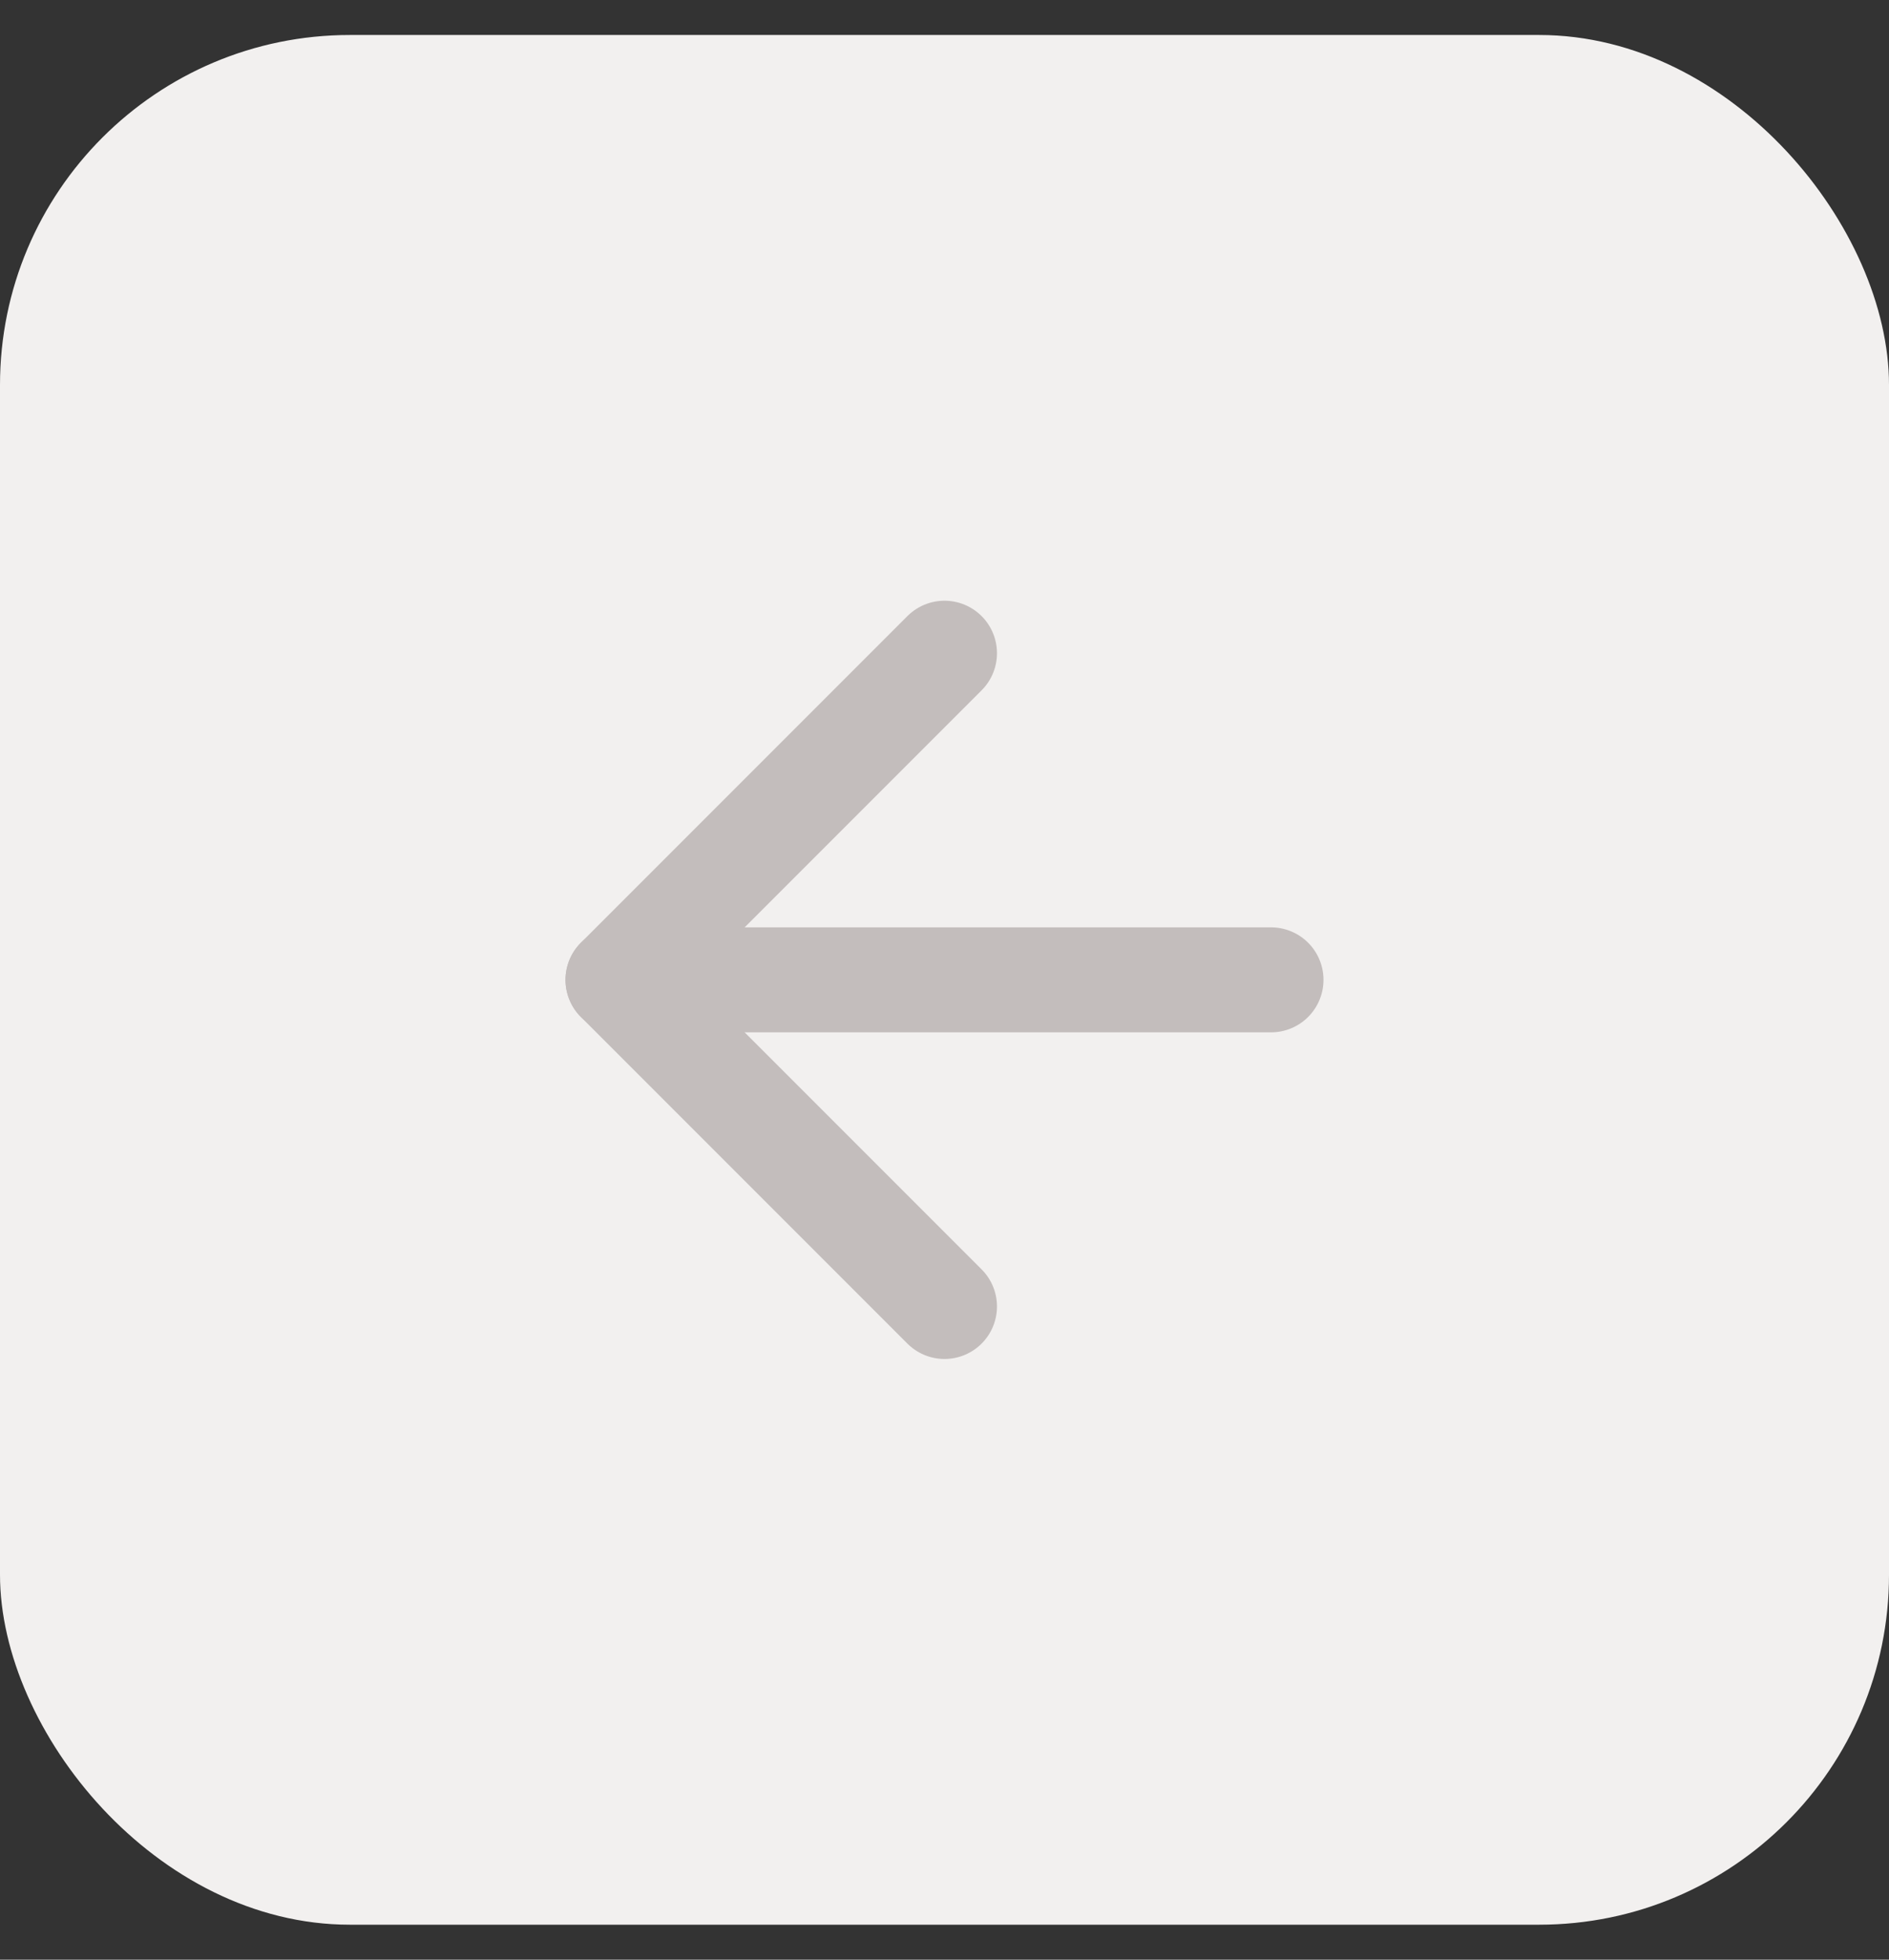 <svg width="27" height="28" viewBox="0 0 27 28" fill="none" xmlns="http://www.w3.org/2000/svg">
<rect x="0" y="0" width="27" height="28" fill="#333333" stroke="none"/>
<rect y="0.5" width="27" height="27" rx="5" fill="#F2F0EF"/>
<path d="M18.167 14L8.833 14" stroke="#C3BDBC" stroke-width="1.5" stroke-linecap="round" stroke-linejoin="round"/>
<path d="M13.5 9.333L8.833 14L13.5 18.667" stroke="#C3BDBC" stroke-width="1.5" stroke-linecap="round" stroke-linejoin="round"/>
</svg>
